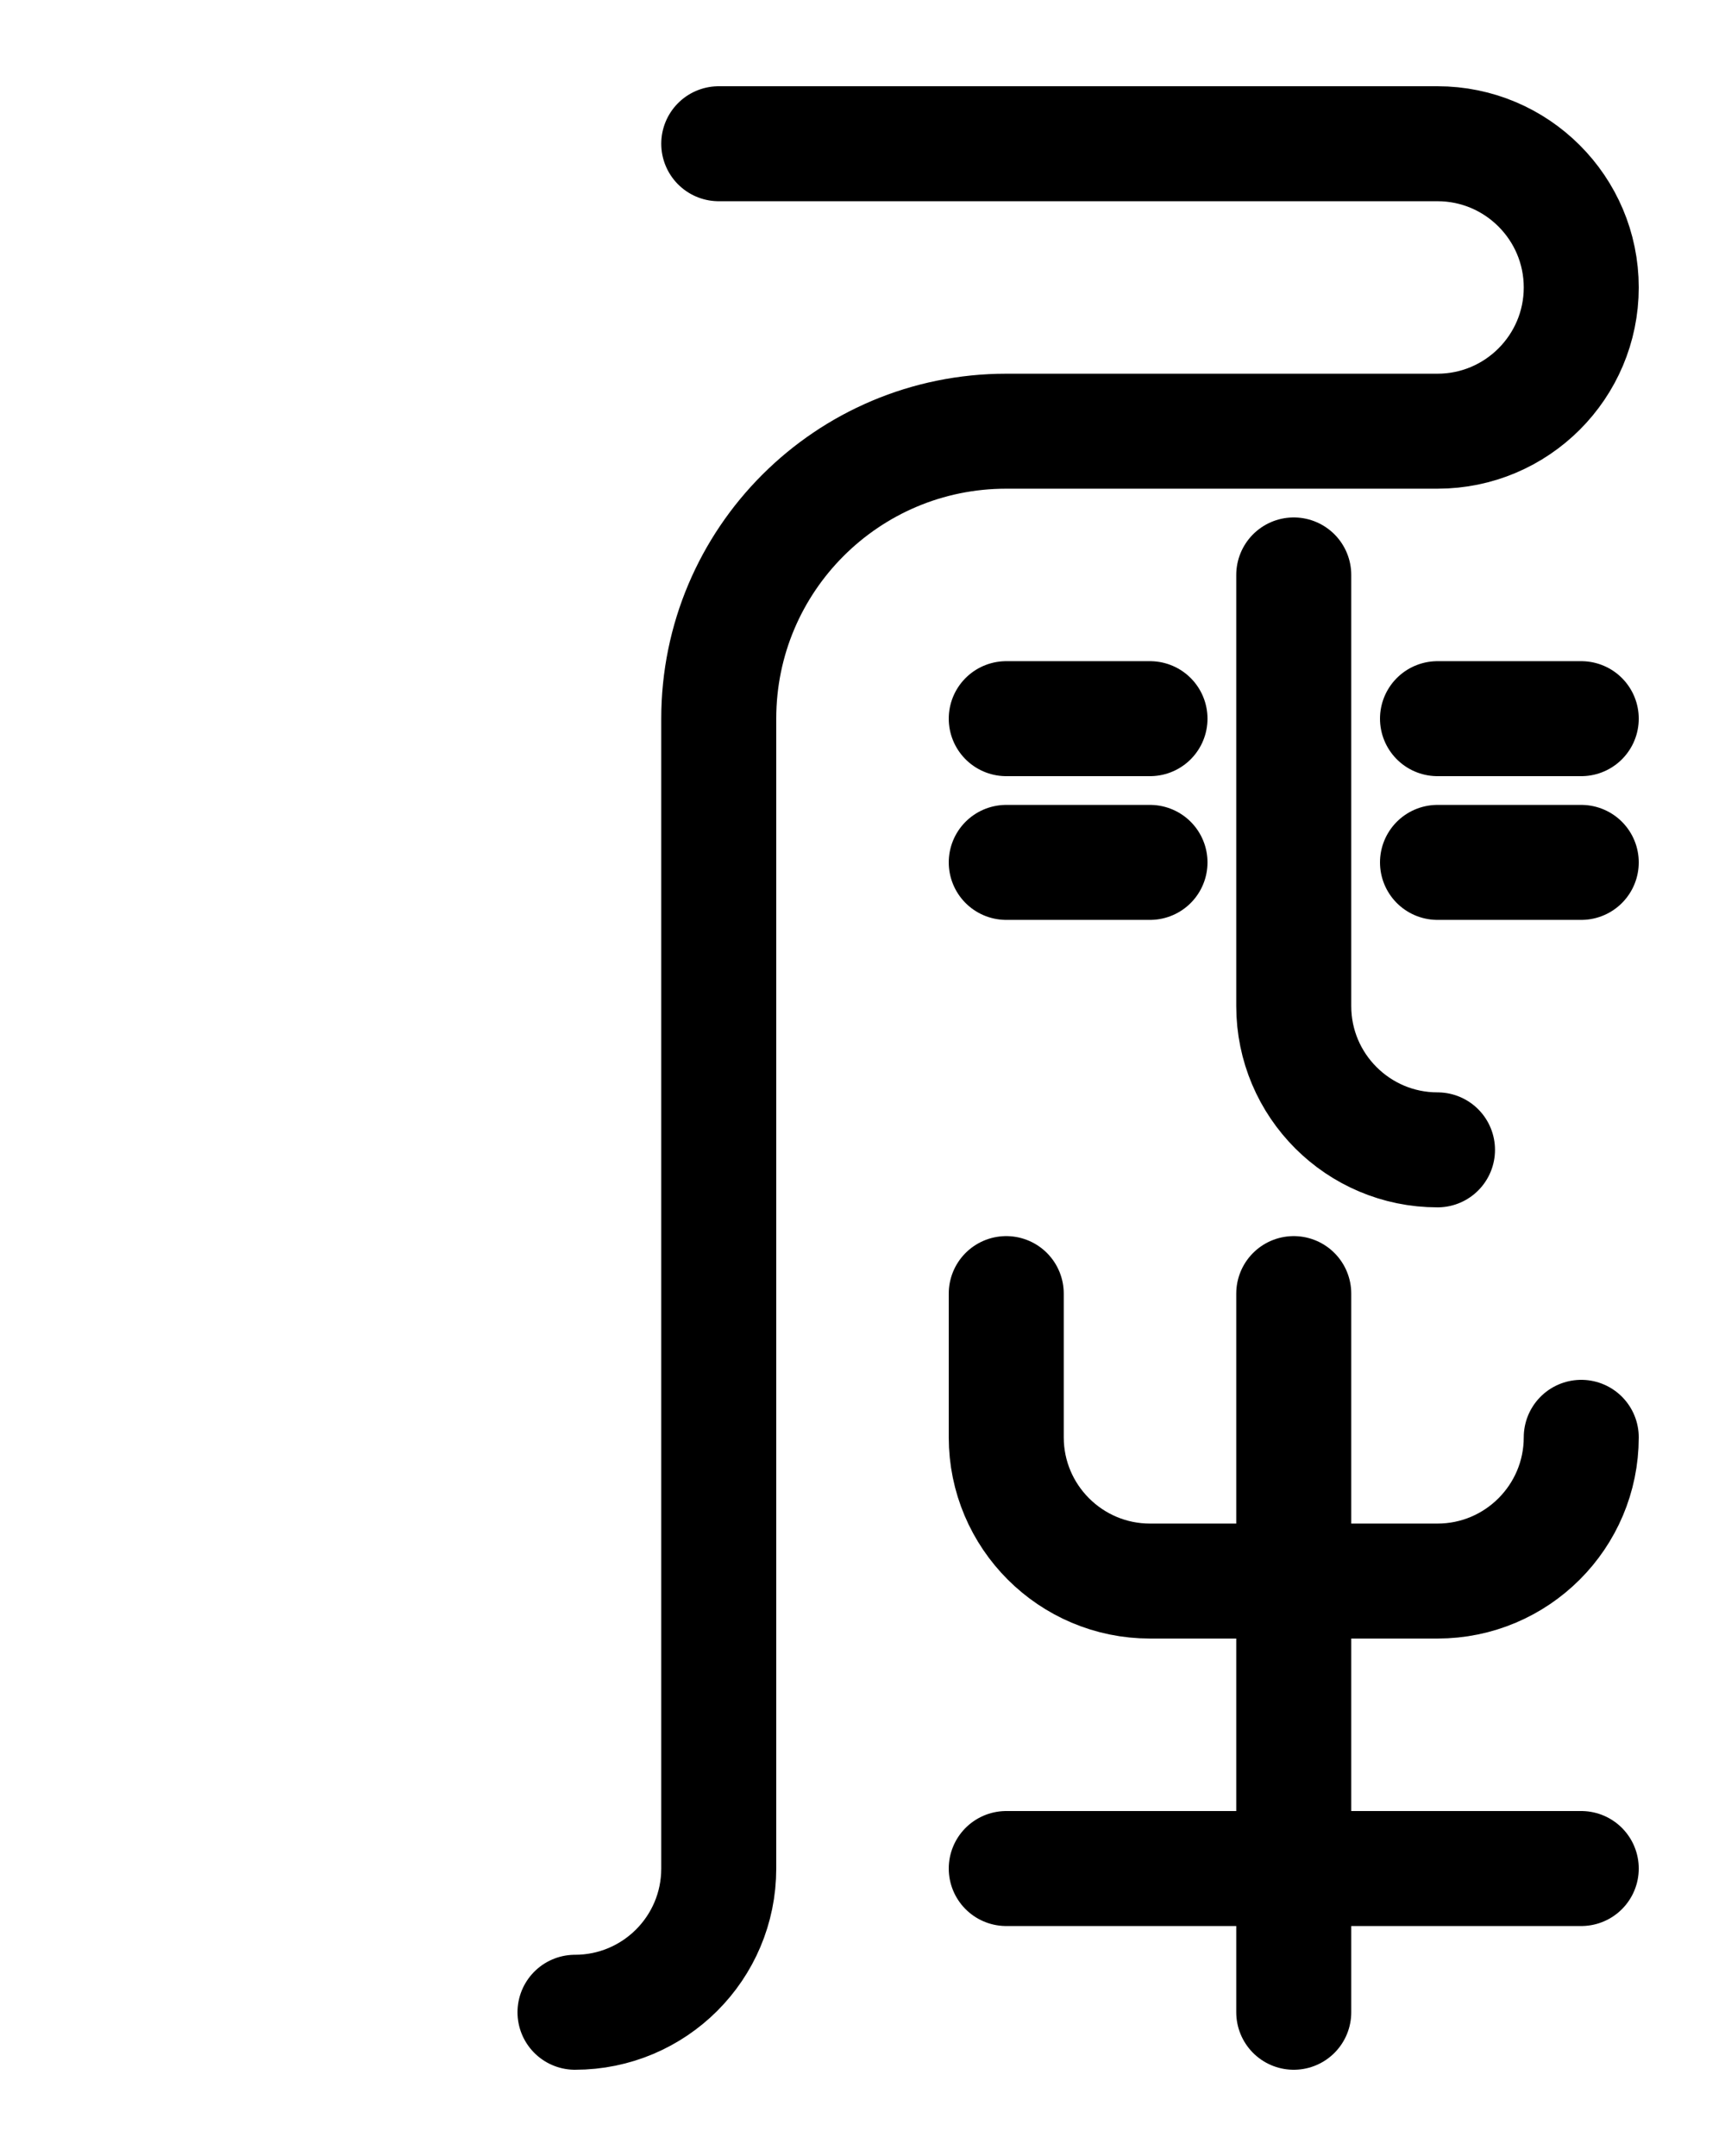 <?xml version="1.0" encoding="utf-8"?>
<!-- Generator: Adobe Illustrator 26.0.0, SVG Export Plug-In . SVG Version: 6.00 Build 0)  -->
<svg version="1.1" id="图层_1" xmlns="http://www.w3.org/2000/svg" xmlns:xlink="http://www.w3.org/1999/xlink" x="0px" y="0px"
	 viewBox="0 0 720 900" style="enable-background:new 0 0 720 900;" xml:space="preserve">
<style type="text/css">
	.st0{fill:none;stroke:#000000;stroke-width:48;stroke-linecap:round;stroke-linejoin:round;stroke-miterlimit:10;}
</style>
<path class="st0" d="M540,240v180c0,33.1,26.9,60,60,60"/>
<line class="st0" x1="540" y1="540" x2="540" y2="840"/>
<line class="st0" x1="420" y1="780" x2="660" y2="780"/>
<path class="st0" d="M420,540v60c0,33.1,26.9,60,60,60h120c33.1,0,60-26.9,60-60"/>
<path class="st0" d="M300,60h300c33.1,0,60,26.9,60,60l0,0c0,33.1-26.9,60-60,60H420c-66.3,0-120,53.7-120,120v480
	c0,33.2-26.9,60-60,60"/>
<line class="st0" x1="420" y1="300" x2="480" y2="300"/>
<line class="st0" x1="600" y1="300" x2="660" y2="300"/>
<line class="st0" x1="420" y1="360" x2="480" y2="360"/>
<line class="st0" x1="600" y1="360" x2="660" y2="360"/>
</svg>

